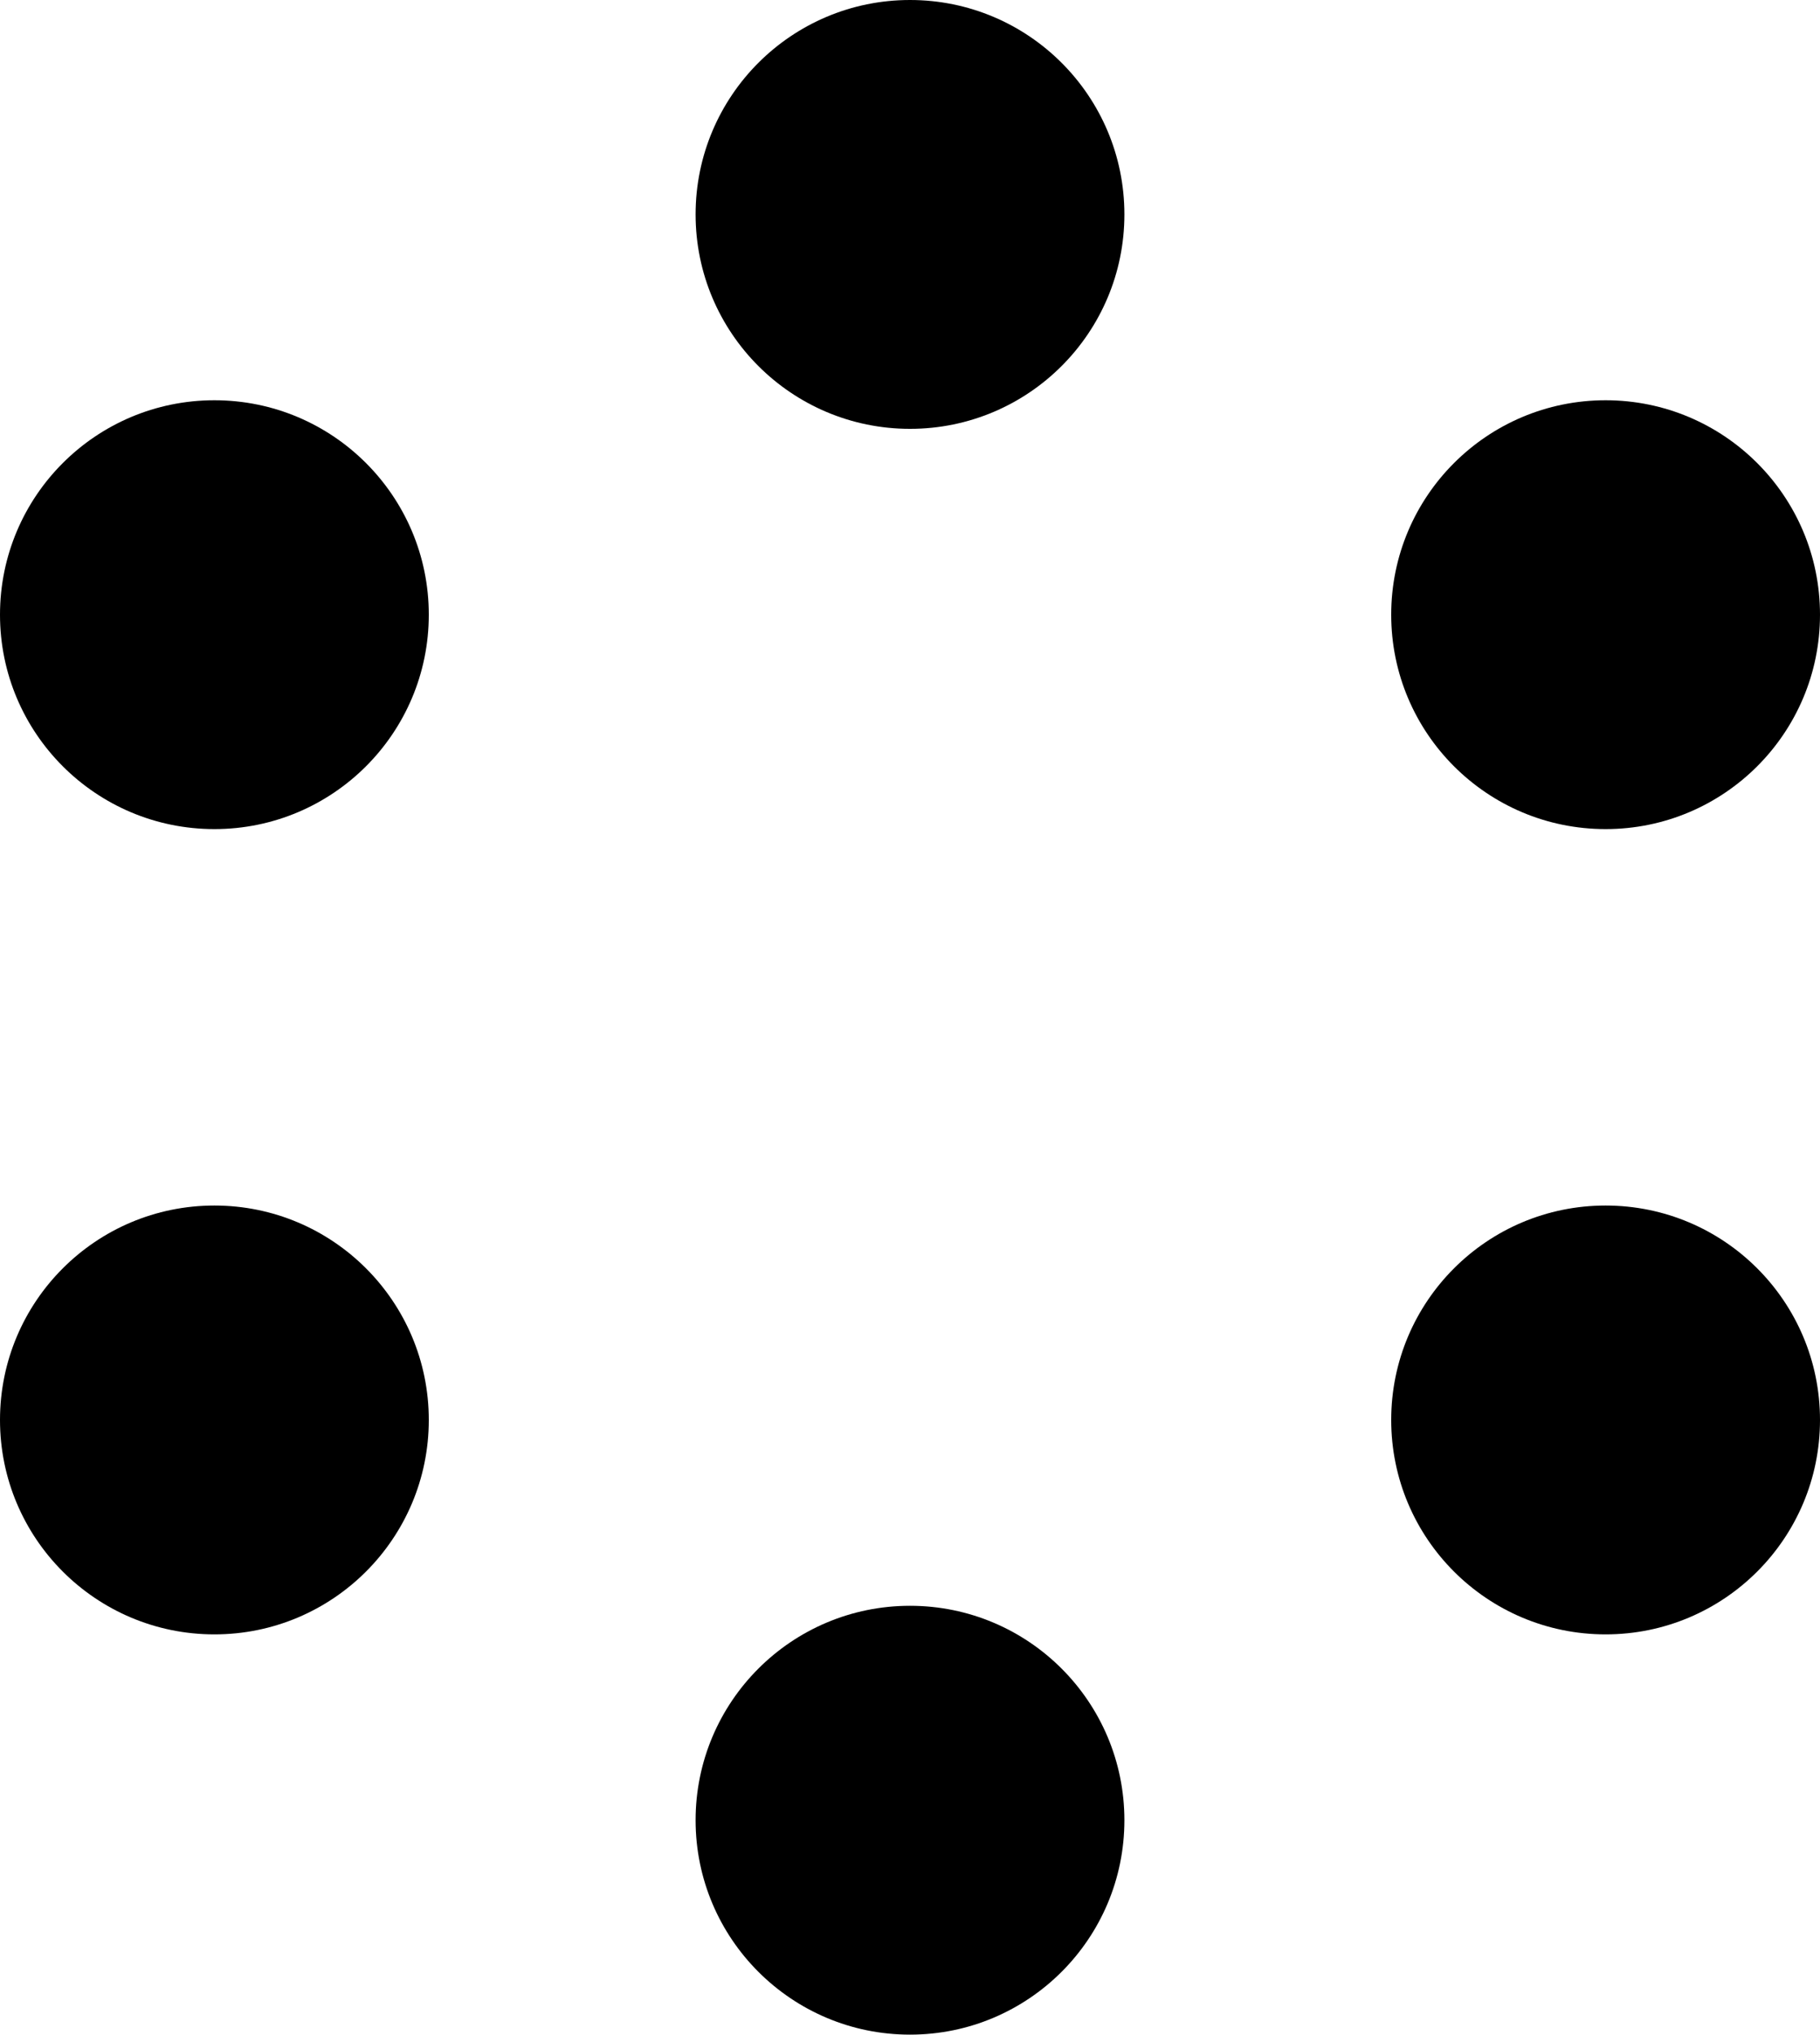<svg width="382" height="427" viewBox="0 0 382 427" fill="none" xmlns="http://www.w3.org/2000/svg">
<circle cx="191" cy="45" r="45" fill="black"/>
<circle cx="45" cy="45" r="45" transform="matrix(1 0 0 -1 146 427)" fill="black"/>
<circle cx="337" cy="129" r="45" fill="black"/>
<circle cx="45" cy="45" r="45" transform="matrix(1 0 0 -1 292 343)" fill="black"/>
<circle cx="45" cy="129" r="45" fill="black"/>
<circle cx="45" cy="45" r="45" transform="matrix(1 0 0 -1 0 343)" fill="black"/>
</svg>
